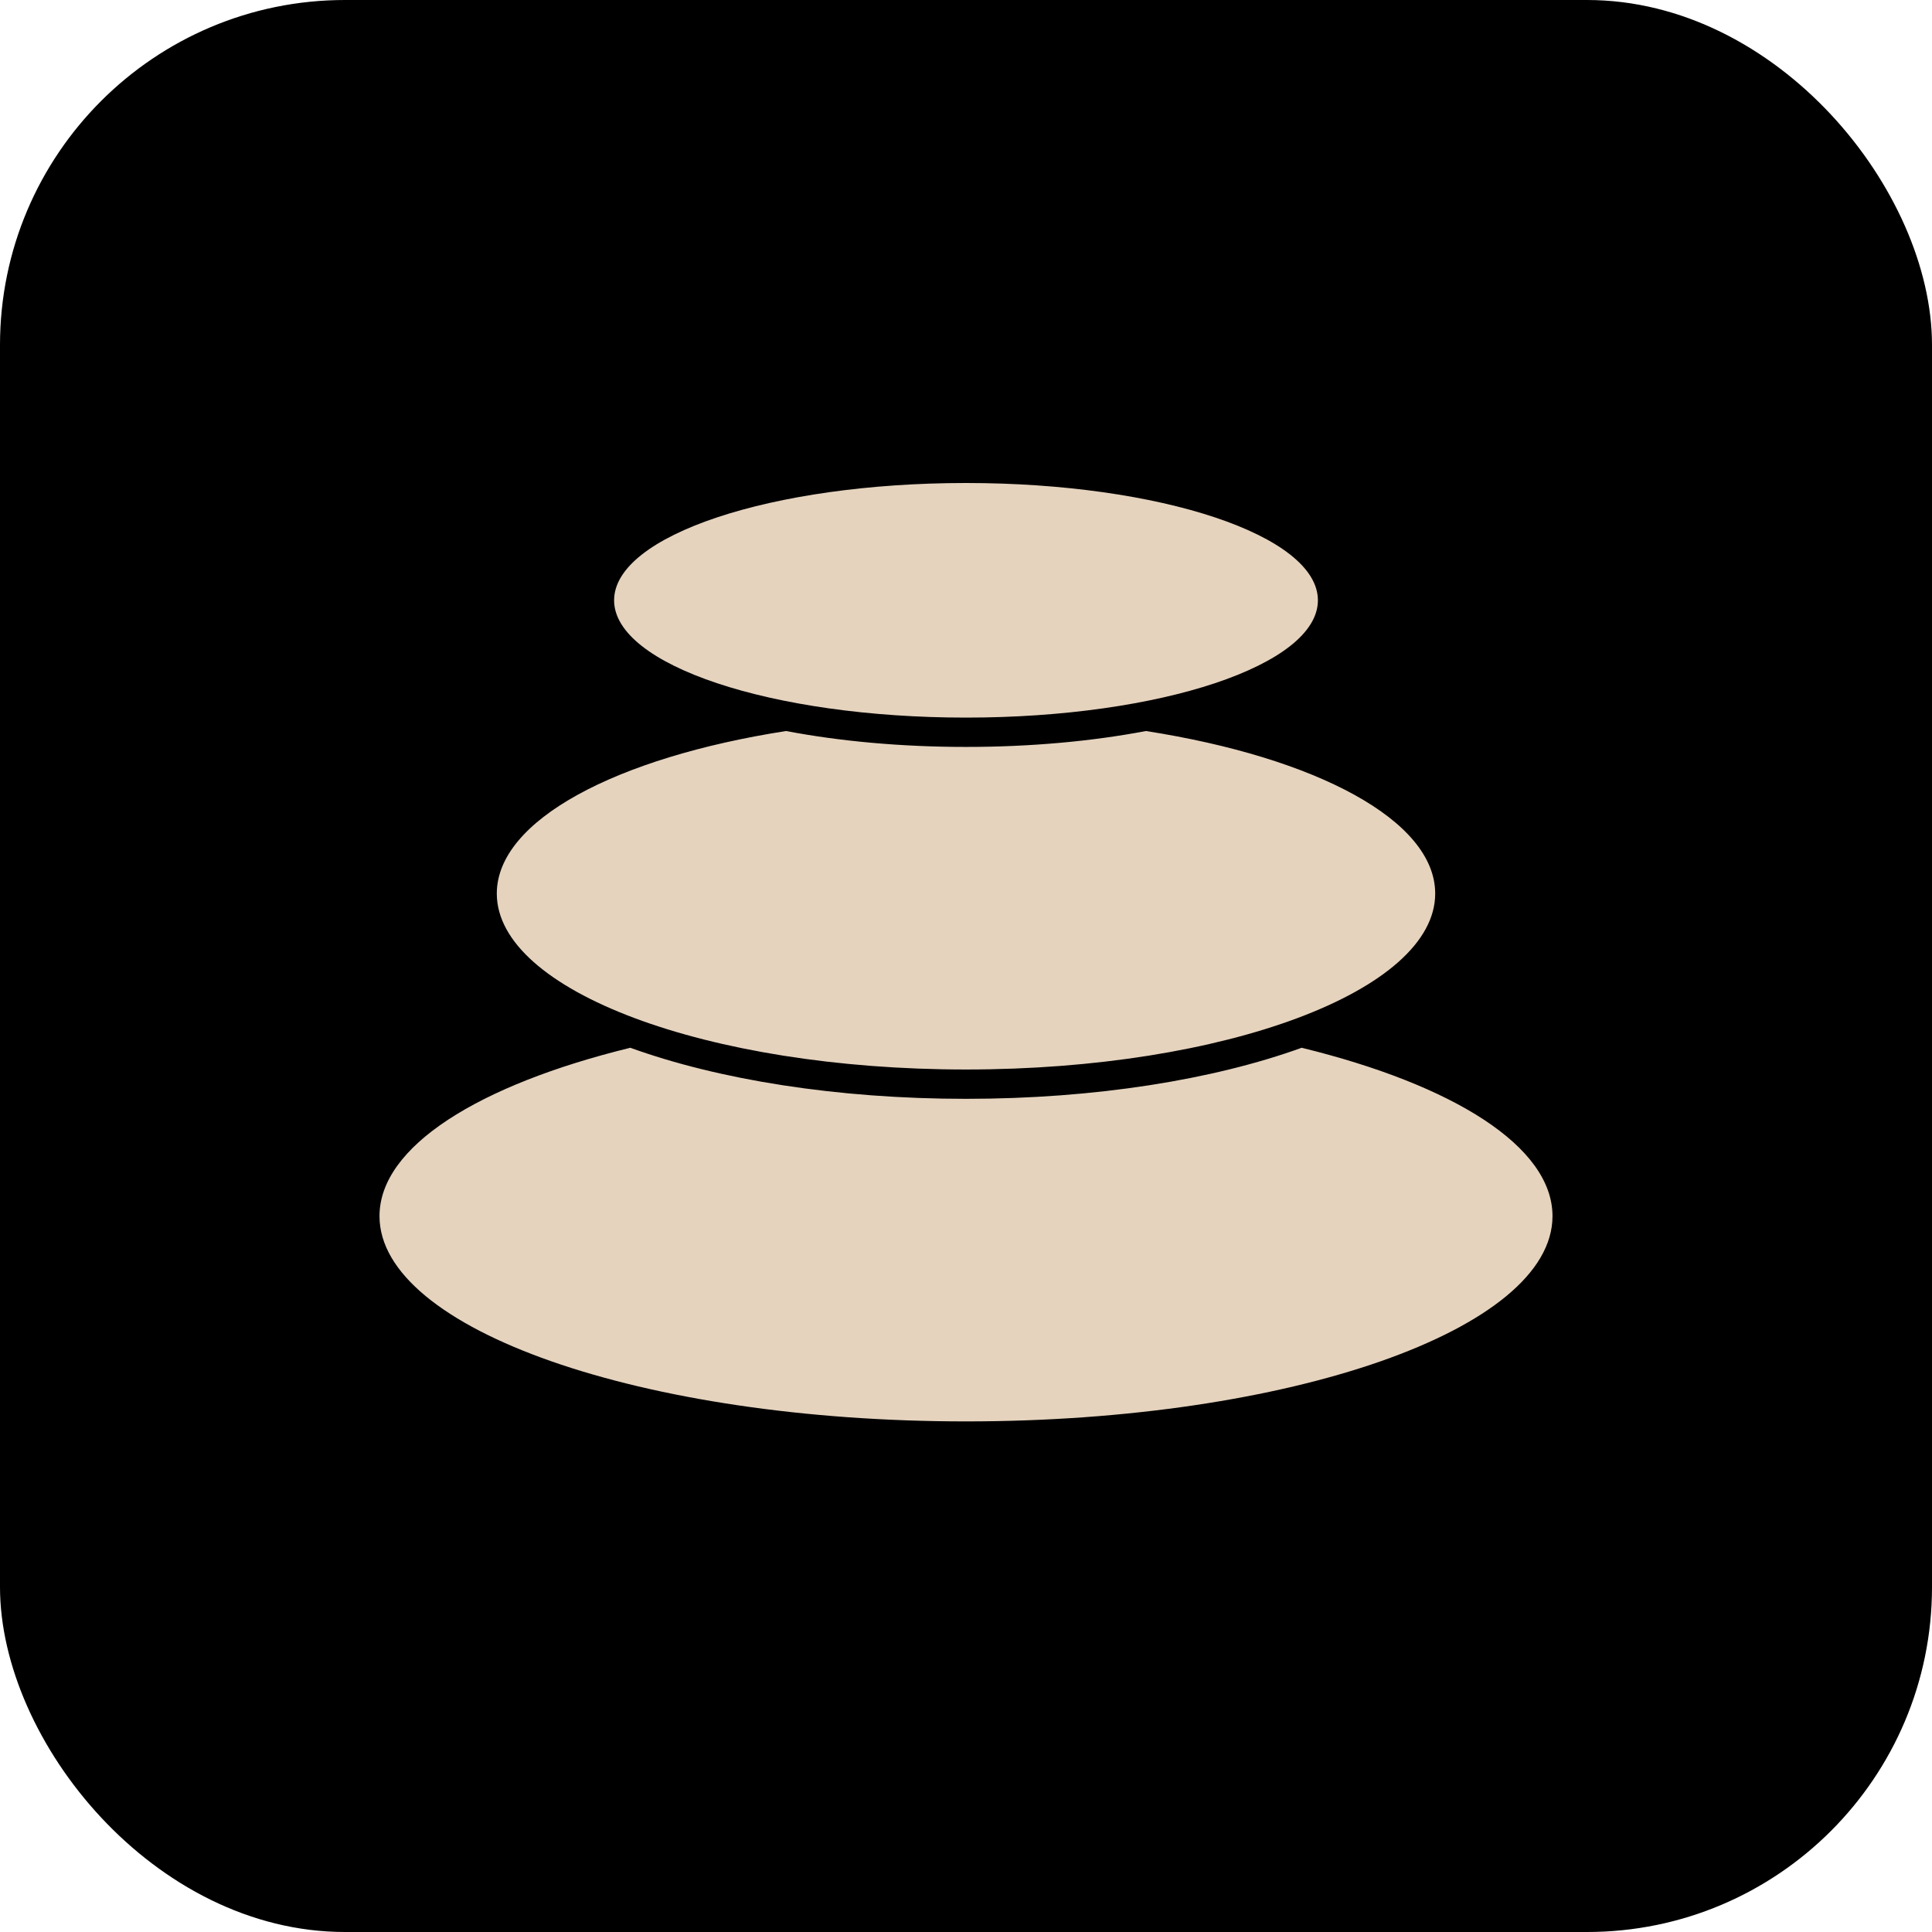 <svg width="56" height="56" viewBox="0 0 56 56" fill="none" xmlns="http://www.w3.org/2000/svg">
<rect width="56" height="56" rx="10" fill="black"/>
<path fill-rule="evenodd" clip-rule="evenodd" d="M28 20.8C33.633 20.8 38.2 19.278 38.2 17.4C38.2 15.522 33.633 14 28 14C22.367 14 17.8 15.522 17.8 17.4C17.8 19.278 22.367 20.8 28 20.8ZM33.215 21.189C31.662 21.485 29.882 21.65 28 21.65C26.118 21.65 24.338 21.485 22.785 21.189C17.862 21.956 14.4 23.776 14.4 25.9C14.4 28.717 20.489 31 28 31C35.511 31 41.6 28.717 41.6 25.9C41.6 23.776 38.138 21.956 33.215 21.189ZM37.73 30.37C35.17 31.296 31.74 31.85 28 31.85C24.26 31.85 20.83 31.296 18.27 30.37C13.875 31.446 11 33.23 11 35.25C11 38.536 18.611 41.2 28 41.2C37.389 41.2 45 38.536 45 35.25C45 33.23 42.125 31.446 37.73 30.37Z" fill="#E5D3BE"/>
</svg>
